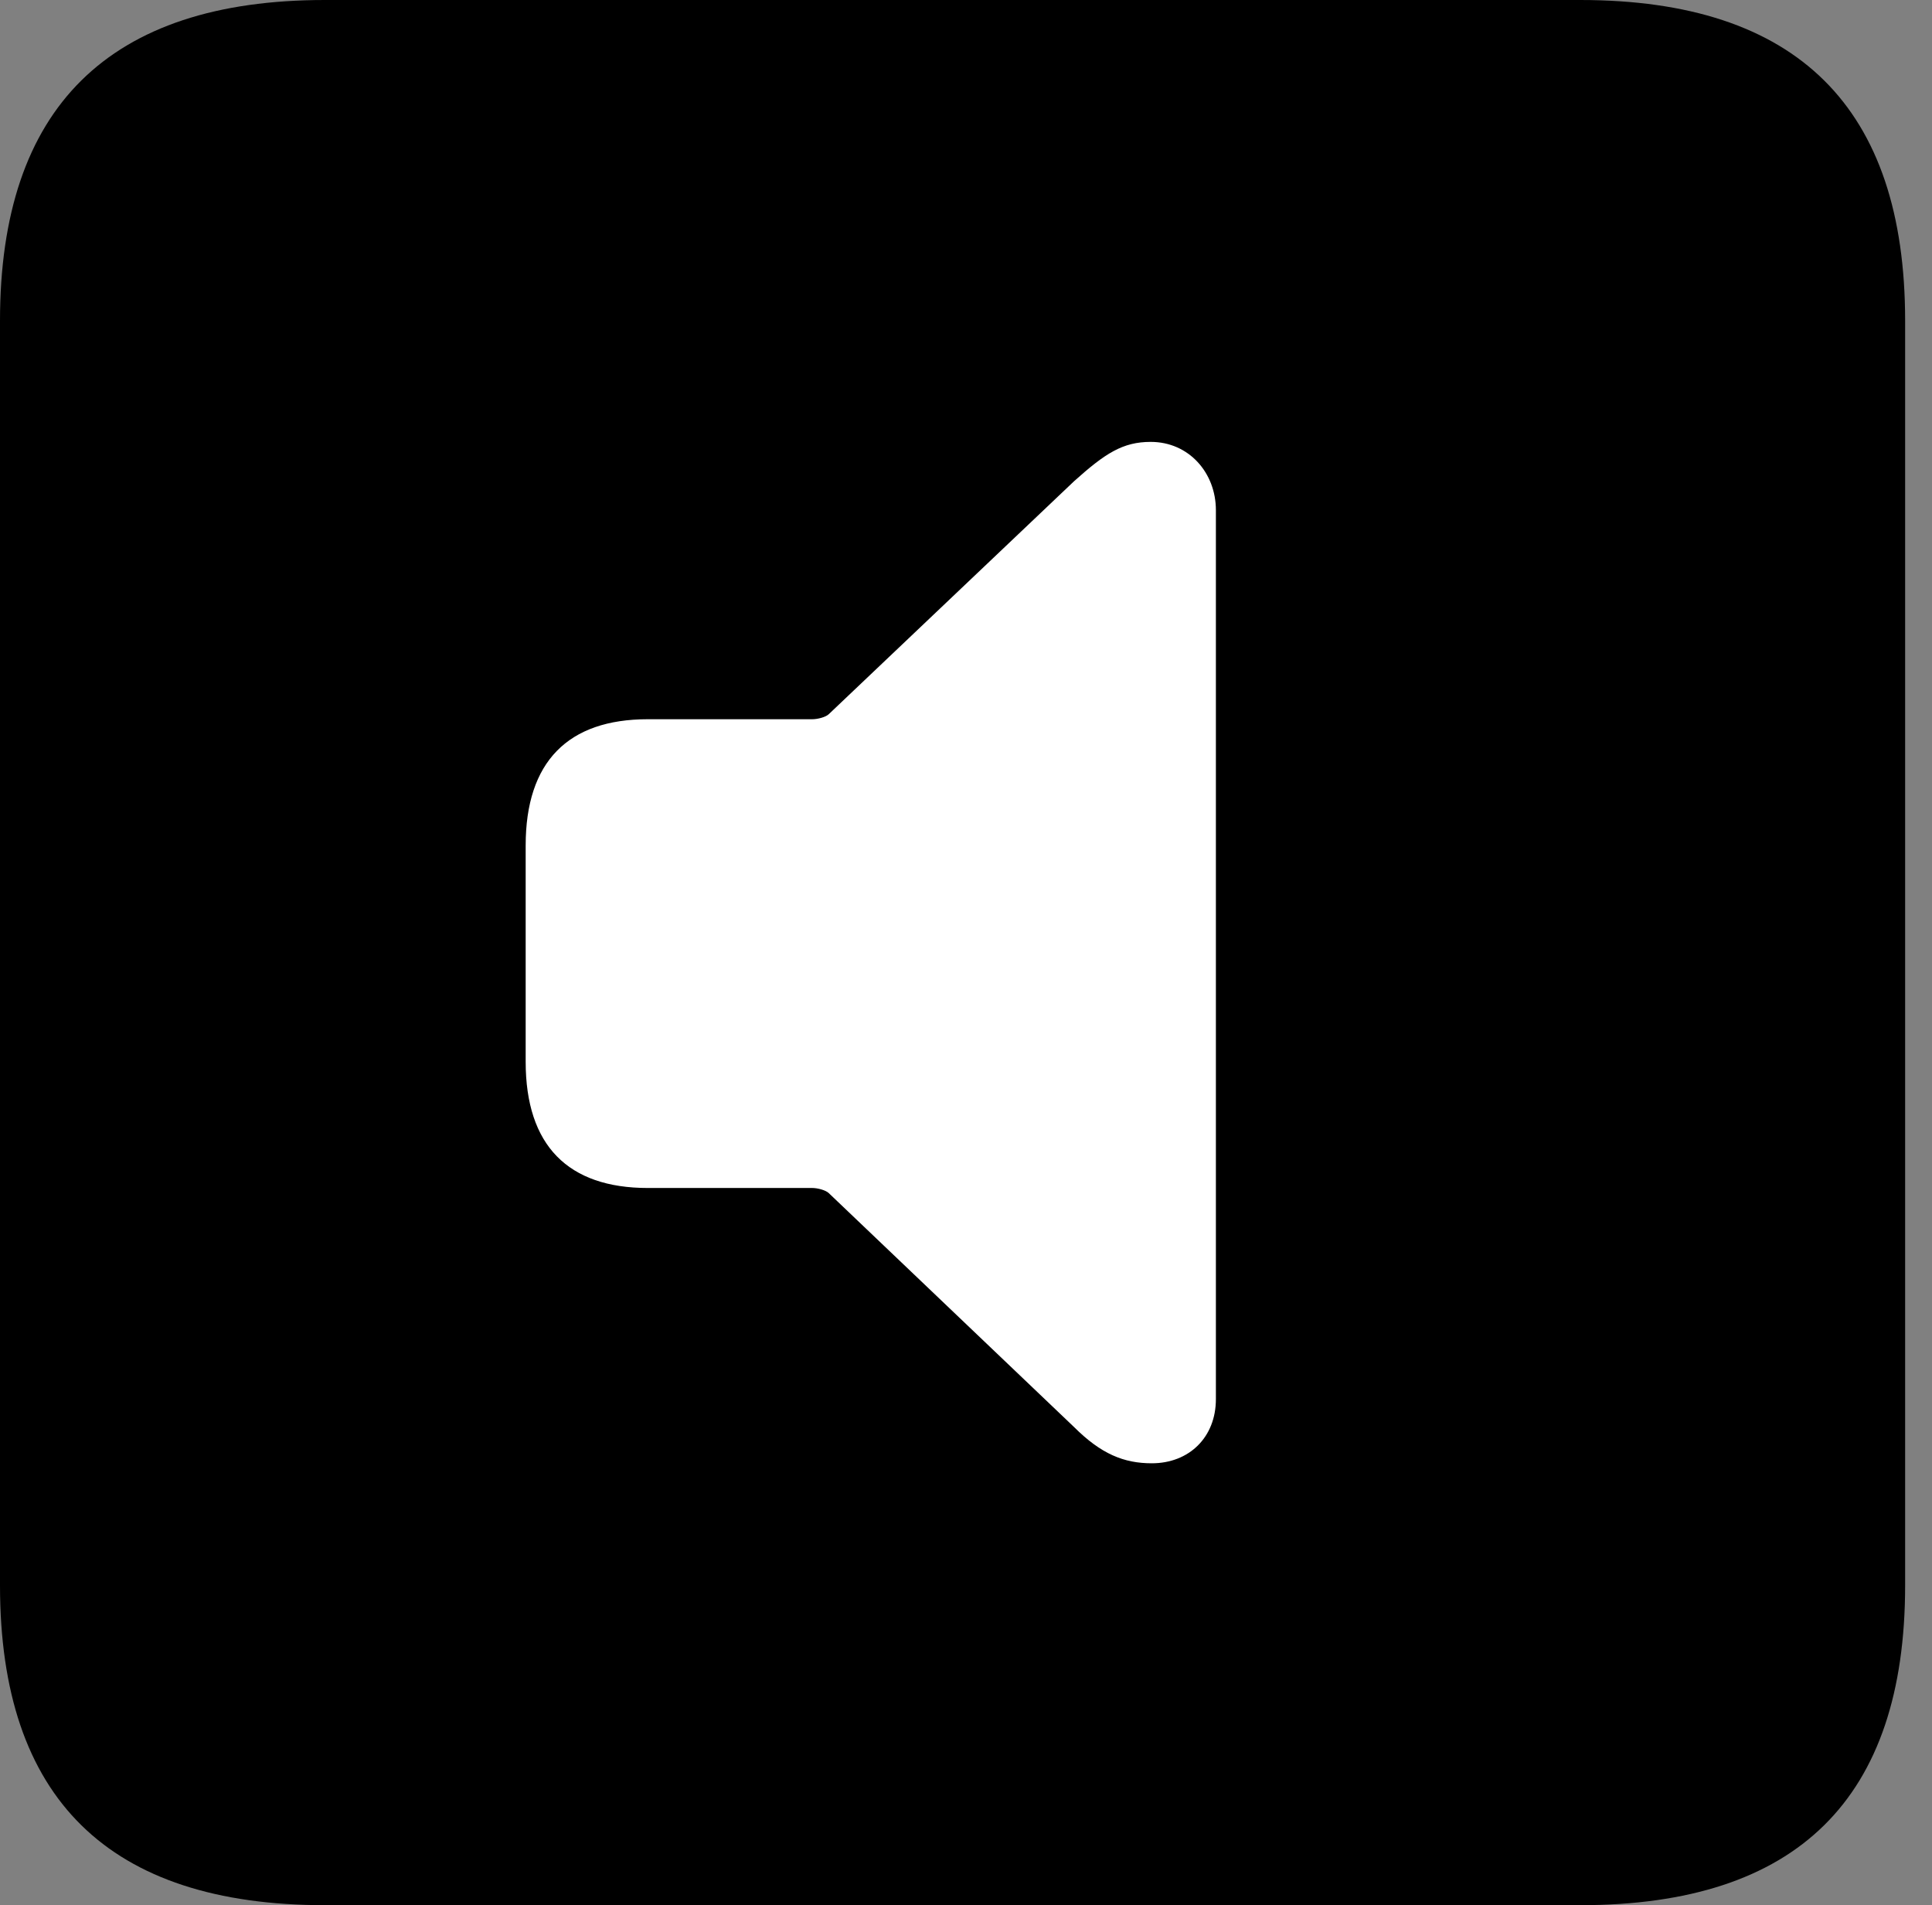 <svg version="1.1" xmlns="http://www.w3.org/2000/svg" xmlns:xlink="http://www.w3.org/1999/xlink" viewBox="0 0 25.525 25.17">
 <rect x="0" y="0" width="25.525" height="25.17" fill="#808080" stroke="none"/>
 <g>
  
  <path d="M4.293 25.17L20.877 25.17C23.748 25.17 25.17 23.762 25.17 20.945L25.17 4.238C25.17 1.422 23.748 0 20.877 0L4.293 0C1.436 0 0 1.422 0 4.238L0 20.945C0 23.762 1.436 25.17 4.293 25.17Z" style="fill:hsl(0 0 0/0.85)"></path>
  <path d="M15.217 19.332C14.848 19.332 14.547 19.209 14.191 18.854L10.951 15.764C10.91 15.723 10.801 15.695 10.732 15.695L8.559 15.695C7.506 15.695 6.945 15.135 6.945 14.027L6.945 11.17C6.945 10.062 7.506 9.502 8.559 9.502L10.732 9.502C10.801 9.502 10.91 9.475 10.951 9.434L14.191 6.357C14.602 5.988 14.834 5.838 15.203 5.838C15.709 5.838 16.064 6.248 16.064 6.74L16.064 18.484C16.064 18.99 15.709 19.332 15.217 19.332Z" style="fill:white"></path>
 </g>
</svg>